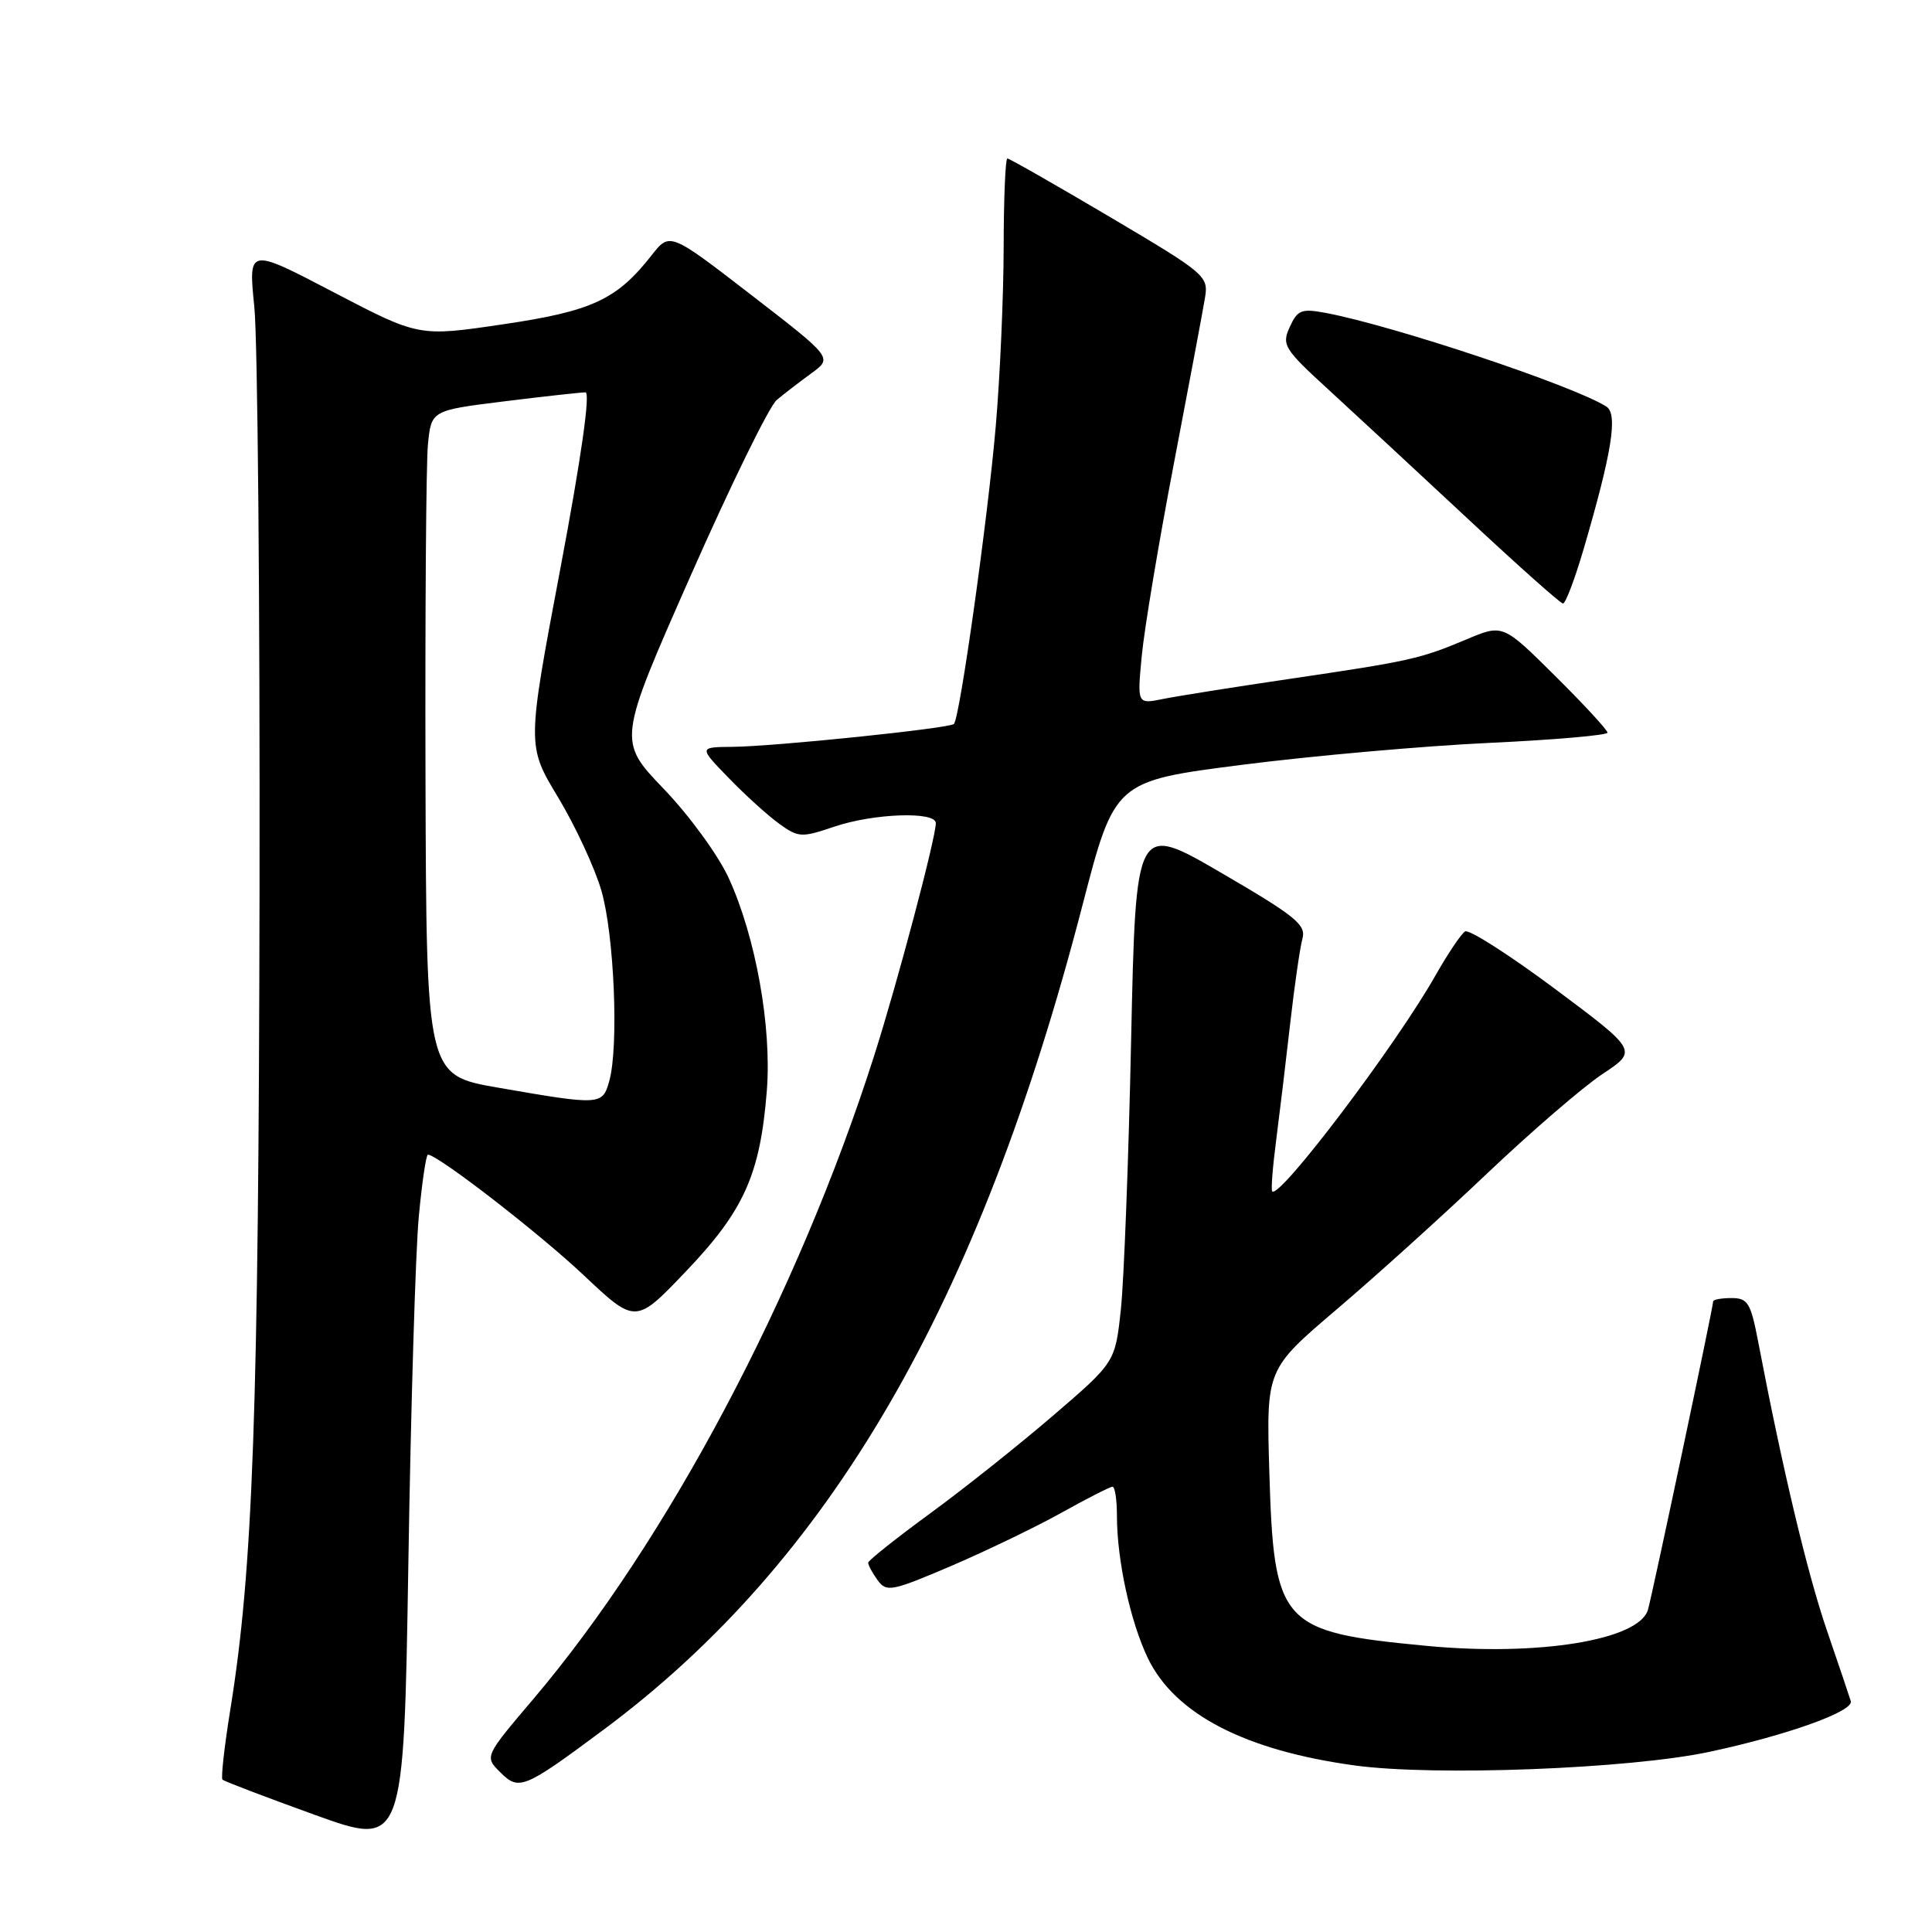 <?xml version="1.0" encoding="UTF-8" standalone="no"?>
<!DOCTYPE svg PUBLIC "-//W3C//DTD SVG 1.1//EN" "http://www.w3.org/Graphics/SVG/1.1/DTD/svg11.dtd" >
<svg xmlns="http://www.w3.org/2000/svg" xmlns:xlink="http://www.w3.org/1999/xlink" version="1.1" viewBox="0 0 256 256">
 <g >
 <path fill="currentColor"
d=" M 55.49 161.25 C 55.91 156.71 56.46 153.00 56.70 153.00 C 58.00 153.00 71.40 163.37 77.35 168.98 C 84.23 175.46 84.23 175.46 90.96 168.39 C 98.60 160.38 100.74 155.58 101.61 144.50 C 102.27 136.06 100.14 124.16 96.56 116.35 C 95.18 113.33 91.33 108.05 87.95 104.53 C 81.85 98.17 81.85 98.17 91.49 76.34 C 96.79 64.33 101.93 53.83 102.92 53.00 C 103.91 52.17 105.98 50.58 107.53 49.45 C 110.33 47.41 110.33 47.41 99.54 39.08 C 88.75 30.75 88.75 30.75 86.33 33.84 C 81.73 39.71 78.44 41.24 66.60 42.98 C 55.50 44.62 55.50 44.62 44.20 38.72 C 32.90 32.81 32.90 32.81 33.70 40.66 C 34.14 44.97 34.45 79.77 34.39 118.00 C 34.27 187.13 33.53 207.94 30.51 226.58 C 29.73 231.44 29.26 235.59 29.48 235.81 C 29.69 236.03 35.19 238.12 41.69 240.47 C 53.50 244.73 53.50 244.73 54.11 207.11 C 54.44 186.43 55.06 165.79 55.49 161.25 Z  M 80.00 229.18 C 109.99 206.87 129.69 172.95 143.42 120.00 C 147.70 103.50 147.70 103.50 164.60 101.34 C 173.89 100.15 188.59 98.85 197.25 98.44 C 205.91 98.04 213.00 97.42 213.00 97.08 C 213.00 96.73 209.88 93.35 206.07 89.57 C 199.14 82.69 199.14 82.69 194.32 84.72 C 188.16 87.31 186.91 87.59 170.86 89.96 C 163.51 91.04 155.97 92.24 154.09 92.62 C 150.68 93.31 150.68 93.31 151.29 86.91 C 151.62 83.38 153.53 71.95 155.53 61.50 C 157.53 51.05 159.39 41.15 159.66 39.50 C 160.15 36.58 159.81 36.29 147.07 28.75 C 139.86 24.49 133.75 21.00 133.48 21.00 C 133.22 21.00 133.00 26.29 132.99 32.75 C 132.98 39.21 132.51 49.90 131.94 56.50 C 130.89 68.72 127.18 95.15 126.40 95.93 C 125.82 96.51 102.55 98.92 97.05 98.96 C 92.59 99.00 92.59 99.00 96.55 103.08 C 98.72 105.33 101.73 108.05 103.22 109.13 C 105.79 110.99 106.20 111.01 110.51 109.55 C 115.74 107.77 124.00 107.48 124.00 109.07 C 124.00 111.04 118.89 130.31 115.81 139.95 C 105.72 171.57 88.45 204.16 70.67 225.13 C 64.20 232.75 64.20 232.75 66.27 234.82 C 68.77 237.32 69.40 237.06 80.00 229.18 Z  M 226.50 232.13 C 236.79 229.93 245.62 226.77 245.24 225.42 C 245.09 224.91 243.67 220.68 242.06 216.00 C 239.47 208.42 236.19 194.66 232.96 177.75 C 231.98 172.63 231.59 172.00 229.43 172.00 C 228.09 172.00 227.00 172.20 227.00 172.45 C 227.00 173.21 218.93 211.37 218.36 213.31 C 217.18 217.32 203.81 219.50 188.98 218.08 C 169.65 216.24 168.80 215.30 168.19 194.97 C 167.79 181.44 167.79 181.44 177.14 173.48 C 182.29 169.10 191.26 161.00 197.07 155.47 C 202.89 149.95 209.75 144.03 212.33 142.32 C 217.01 139.22 217.01 139.22 206.04 131.03 C 200.00 126.53 194.64 123.10 194.13 123.42 C 193.61 123.74 191.85 126.36 190.21 129.25 C 184.90 138.61 169.51 158.94 168.57 157.86 C 168.40 157.66 168.64 154.57 169.11 151.00 C 169.57 147.43 170.41 140.45 170.97 135.50 C 171.53 130.55 172.26 125.55 172.58 124.38 C 173.09 122.54 171.67 121.39 161.83 115.66 C 150.50 109.06 150.50 109.06 149.88 137.78 C 149.55 153.58 148.93 169.65 148.52 173.50 C 147.77 180.50 147.77 180.50 139.58 187.54 C 135.08 191.41 127.73 197.26 123.24 200.54 C 118.76 203.82 115.07 206.75 115.04 207.06 C 115.02 207.37 115.58 208.40 116.28 209.37 C 117.47 211.00 118.11 210.88 126.03 207.50 C 130.69 205.50 137.27 202.33 140.66 200.44 C 144.05 198.55 147.09 197.00 147.41 197.00 C 147.74 197.00 148.00 198.74 148.00 200.86 C 148.00 206.73 149.79 214.93 152.11 219.74 C 155.70 227.14 164.97 231.94 179.50 233.93 C 190.06 235.38 215.89 234.39 226.50 232.13 Z  M 209.84 72.75 C 213.59 59.95 214.40 54.87 212.86 53.88 C 208.60 51.14 184.65 43.15 175.65 41.46 C 172.46 40.86 171.92 41.07 170.90 43.33 C 169.81 45.71 170.13 46.23 176.09 51.68 C 179.58 54.88 187.85 62.55 194.47 68.72 C 201.08 74.89 206.77 79.96 207.10 79.97 C 207.44 79.99 208.67 76.74 209.84 72.75 Z  M 66.00 144.12 C 56.50 142.47 56.50 142.47 56.38 102.98 C 56.32 81.27 56.46 61.45 56.70 58.94 C 57.14 54.38 57.14 54.38 66.82 53.18 C 72.14 52.52 76.98 51.99 77.58 51.99 C 78.25 52.00 77.01 60.73 74.24 75.40 C 69.82 98.81 69.82 98.81 73.95 105.65 C 76.22 109.42 78.80 114.97 79.68 117.99 C 81.39 123.85 82.01 138.69 80.73 143.25 C 79.83 146.46 79.59 146.48 66.00 144.12 Z "/>
</g>
</svg>
